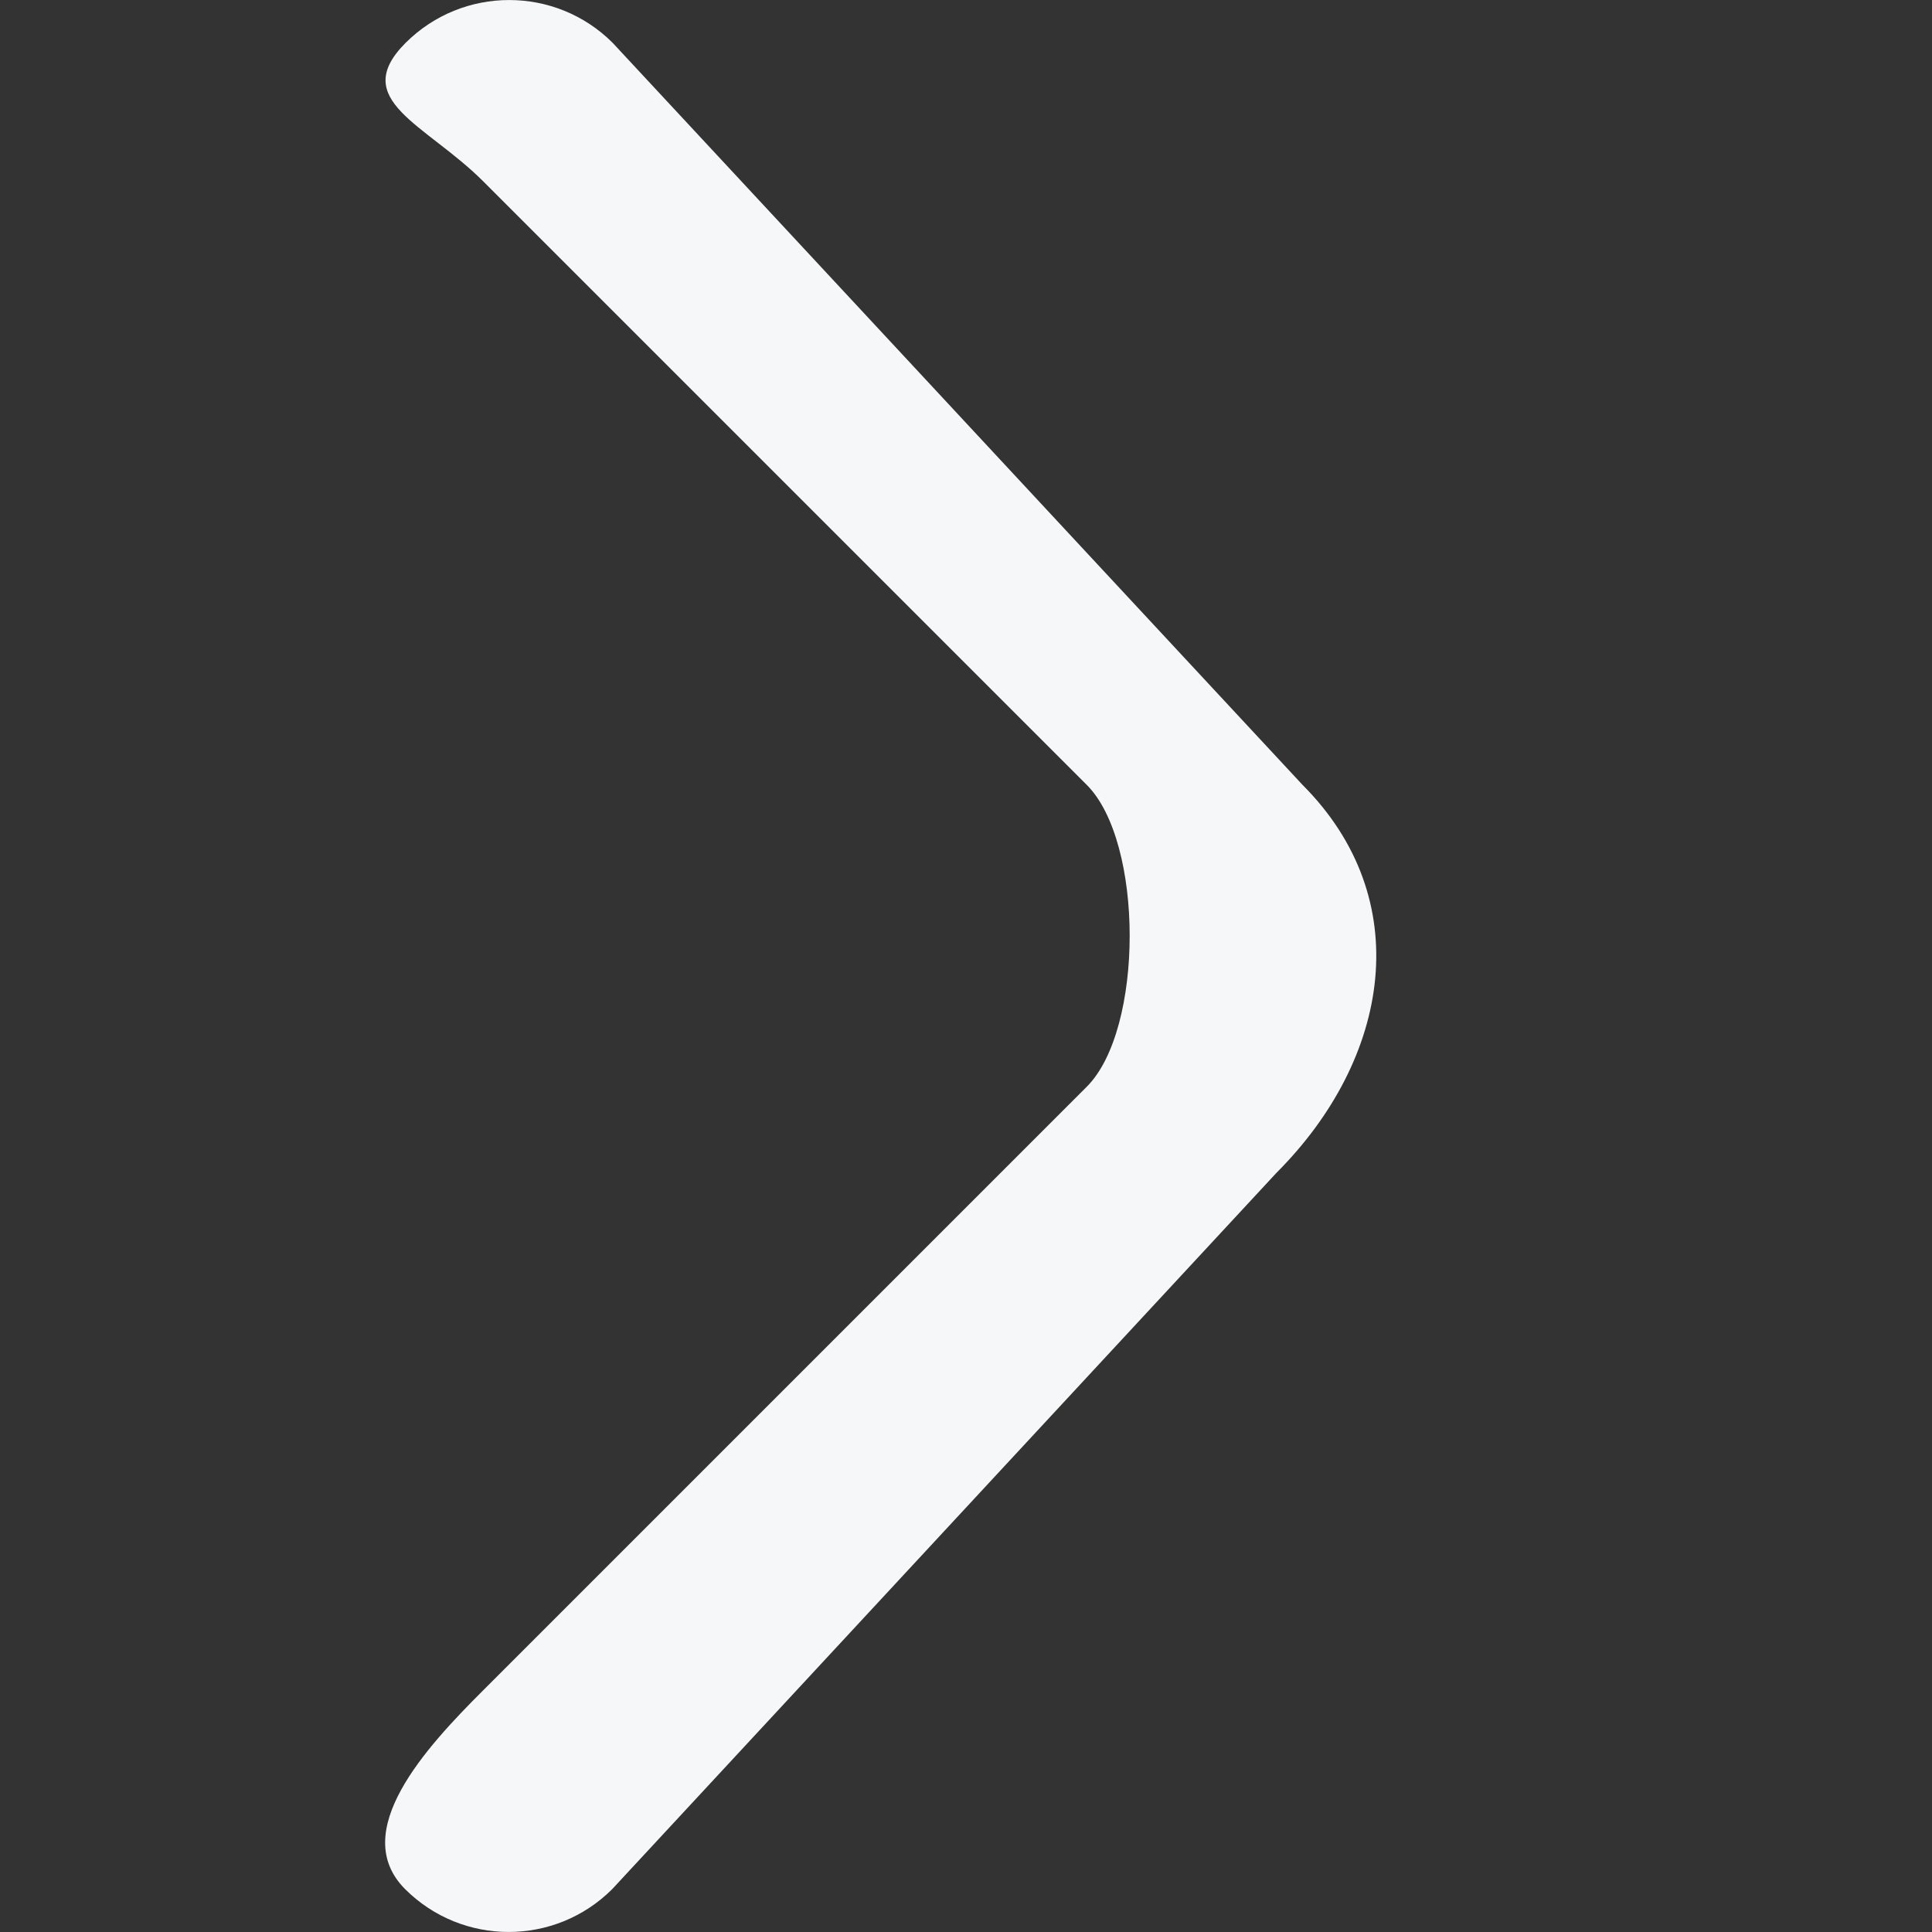 <svg width="16" height="16" viewBox="0 0 16 16" fill="none" xmlns="http://www.w3.org/2000/svg">
<rect x="0" y="0" width="16" height="16" fill="#333333" stroke="none"/>
<path d="M3.359 0.355C3.833 -0.118 4.601 -0.118 5.074 0.355L10.787 6.5C11.733 7.447 11.517 8.766 10.571 9.713L5.07 15.645C4.596 16.118 3.829 16.118 3.355 15.645C2.882 15.171 3.526 14.473 4 14L9 9C9.474 8.527 9.474 6.973 9 6.5L4 1.5C3.526 1.027 2.886 0.829 3.359 0.355Z" fill="#F6F7F9"/>
</svg>
